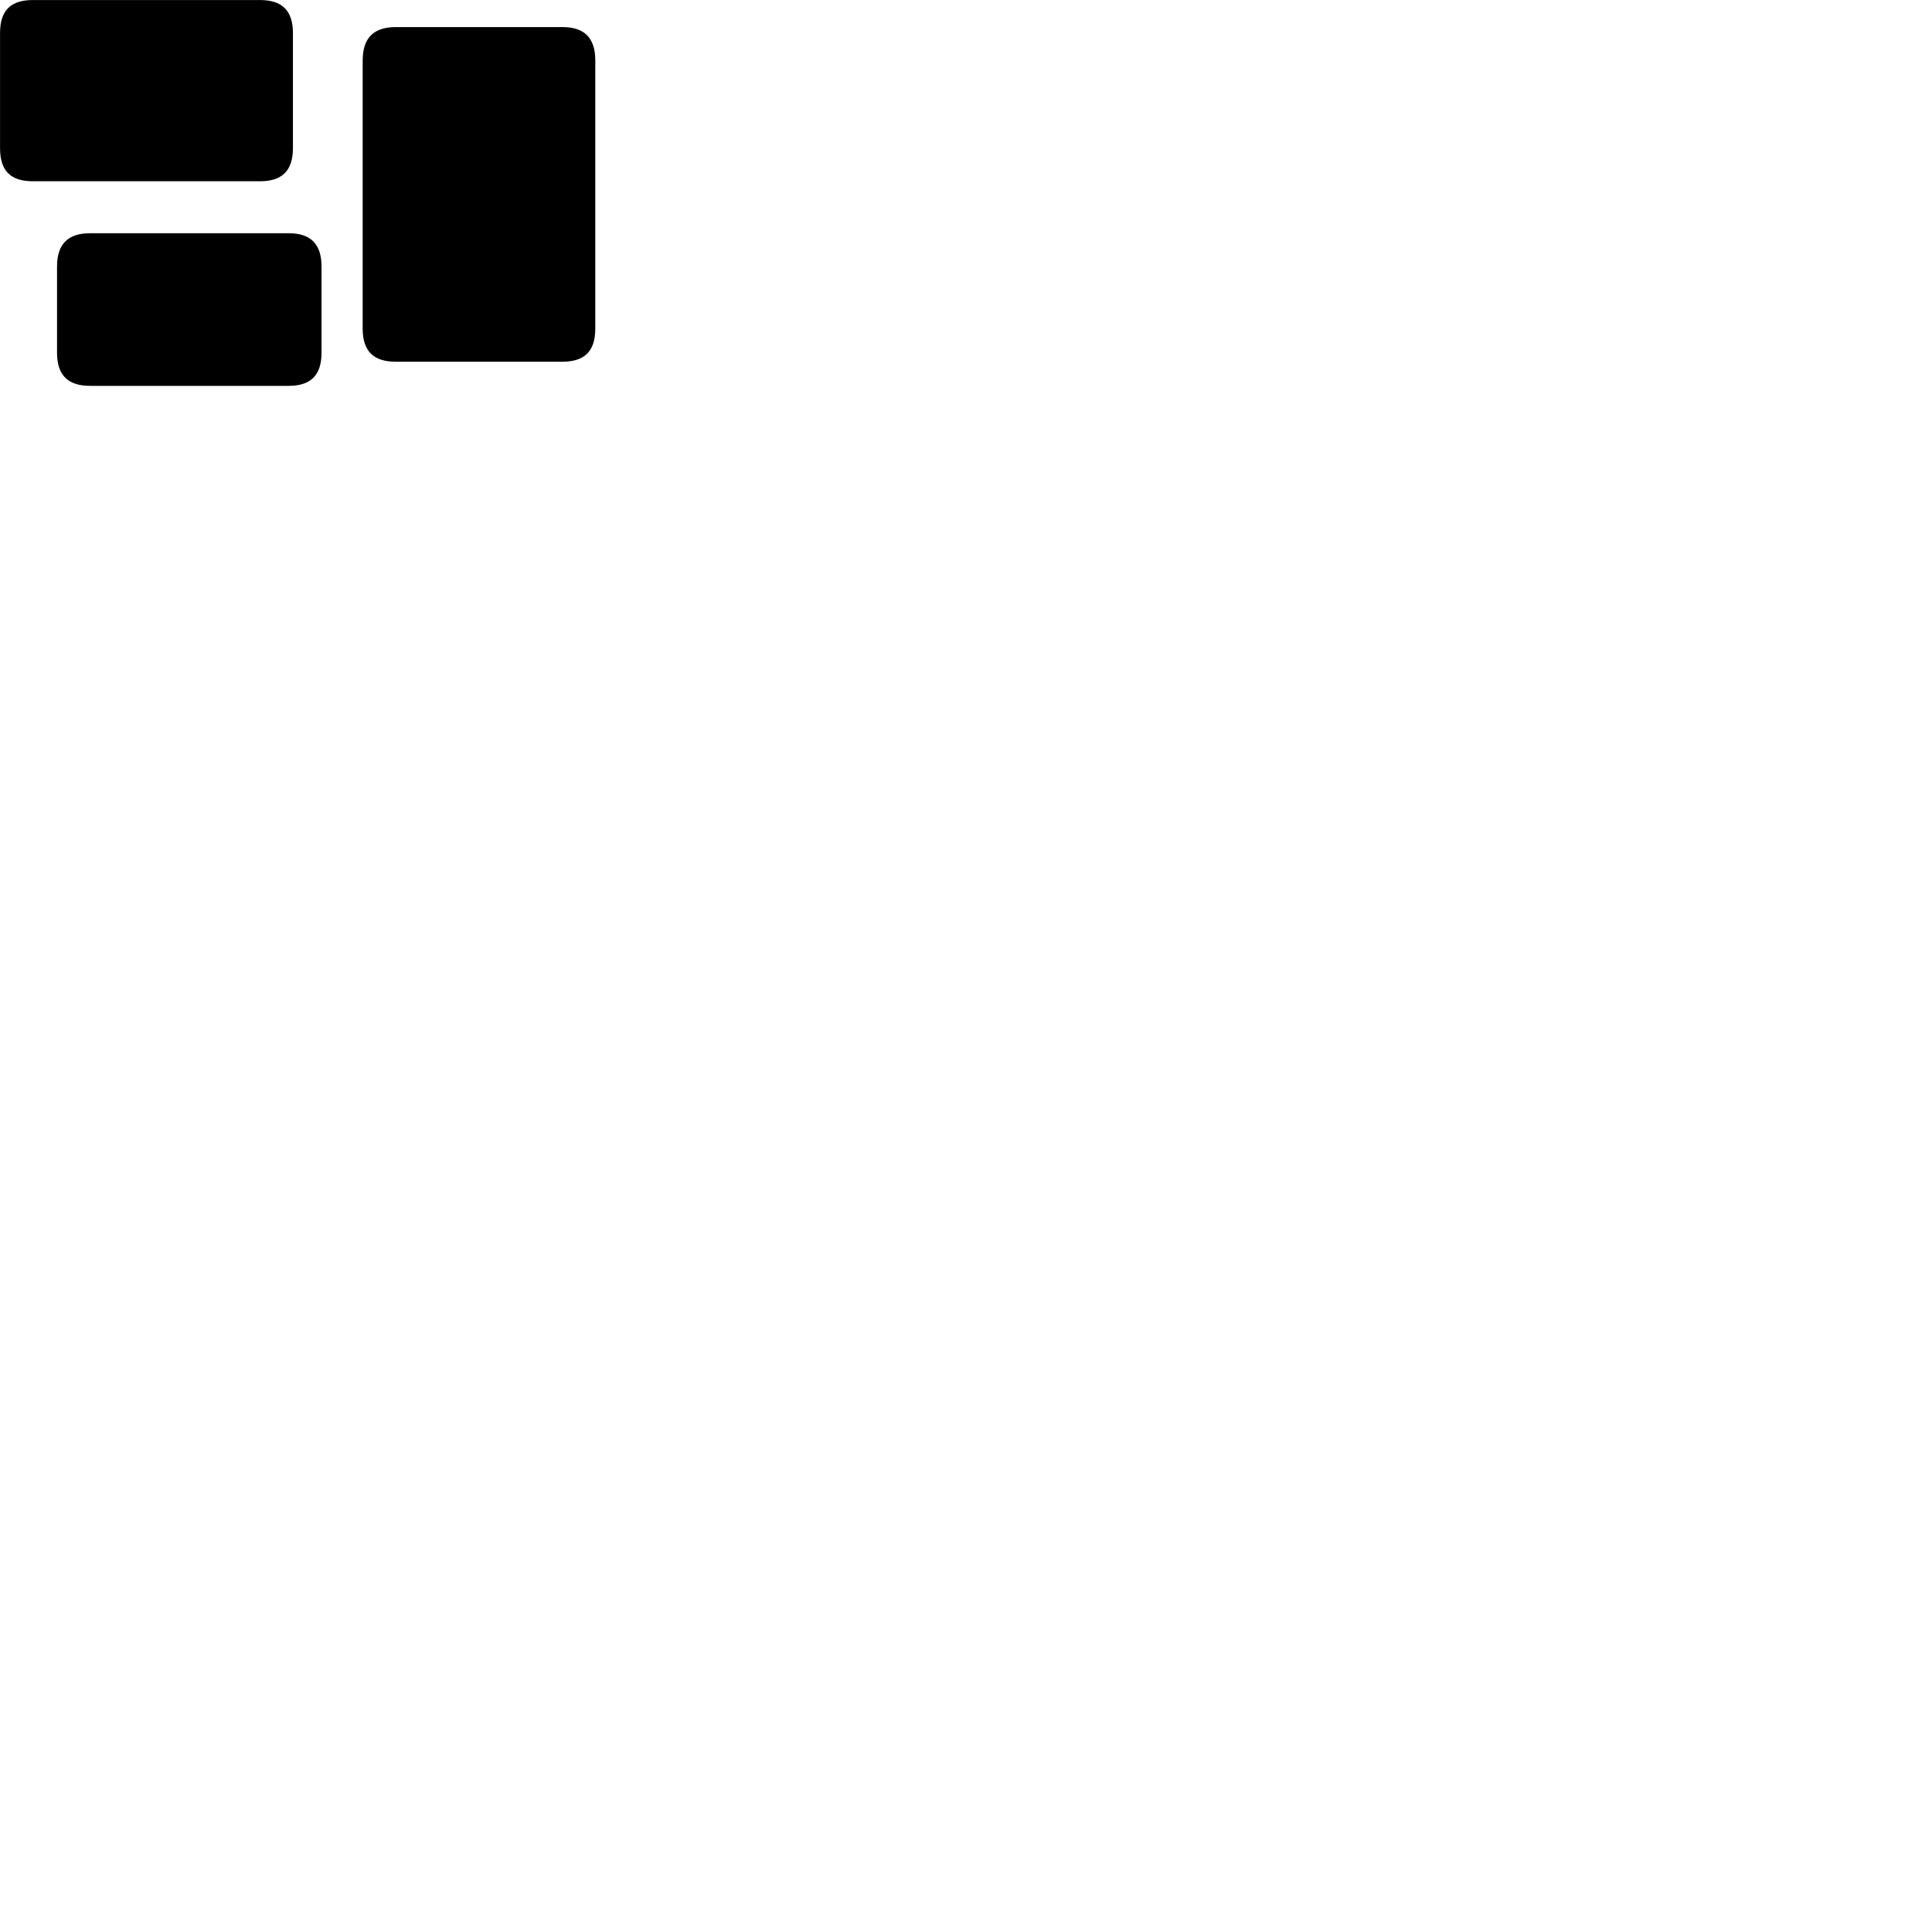 
        <svg xmlns="http://www.w3.org/2000/svg" viewBox="0 0 100 100">
            <path d="M1.702 9.382H13.462C14.562 9.382 15.162 8.872 15.162 7.672V1.712C15.162 0.512 14.562 0.002 13.462 0.002H1.702C0.582 0.002 0.002 0.512 0.002 1.712V7.672C0.002 8.872 0.582 9.382 1.702 9.382ZM20.482 18.722H29.112C30.222 18.722 30.812 18.212 30.812 17.012V3.132C30.812 1.932 30.222 1.402 29.112 1.402H20.482C19.372 1.402 18.772 1.932 18.772 3.132V17.012C18.772 18.212 19.372 18.722 20.482 18.722ZM4.662 19.972H14.942C16.052 19.972 16.642 19.452 16.642 18.262V13.792C16.642 12.602 16.052 12.072 14.942 12.072H4.662C3.552 12.072 2.952 12.602 2.952 13.792V18.262C2.952 19.452 3.552 19.972 4.662 19.972Z" />
        </svg>
    